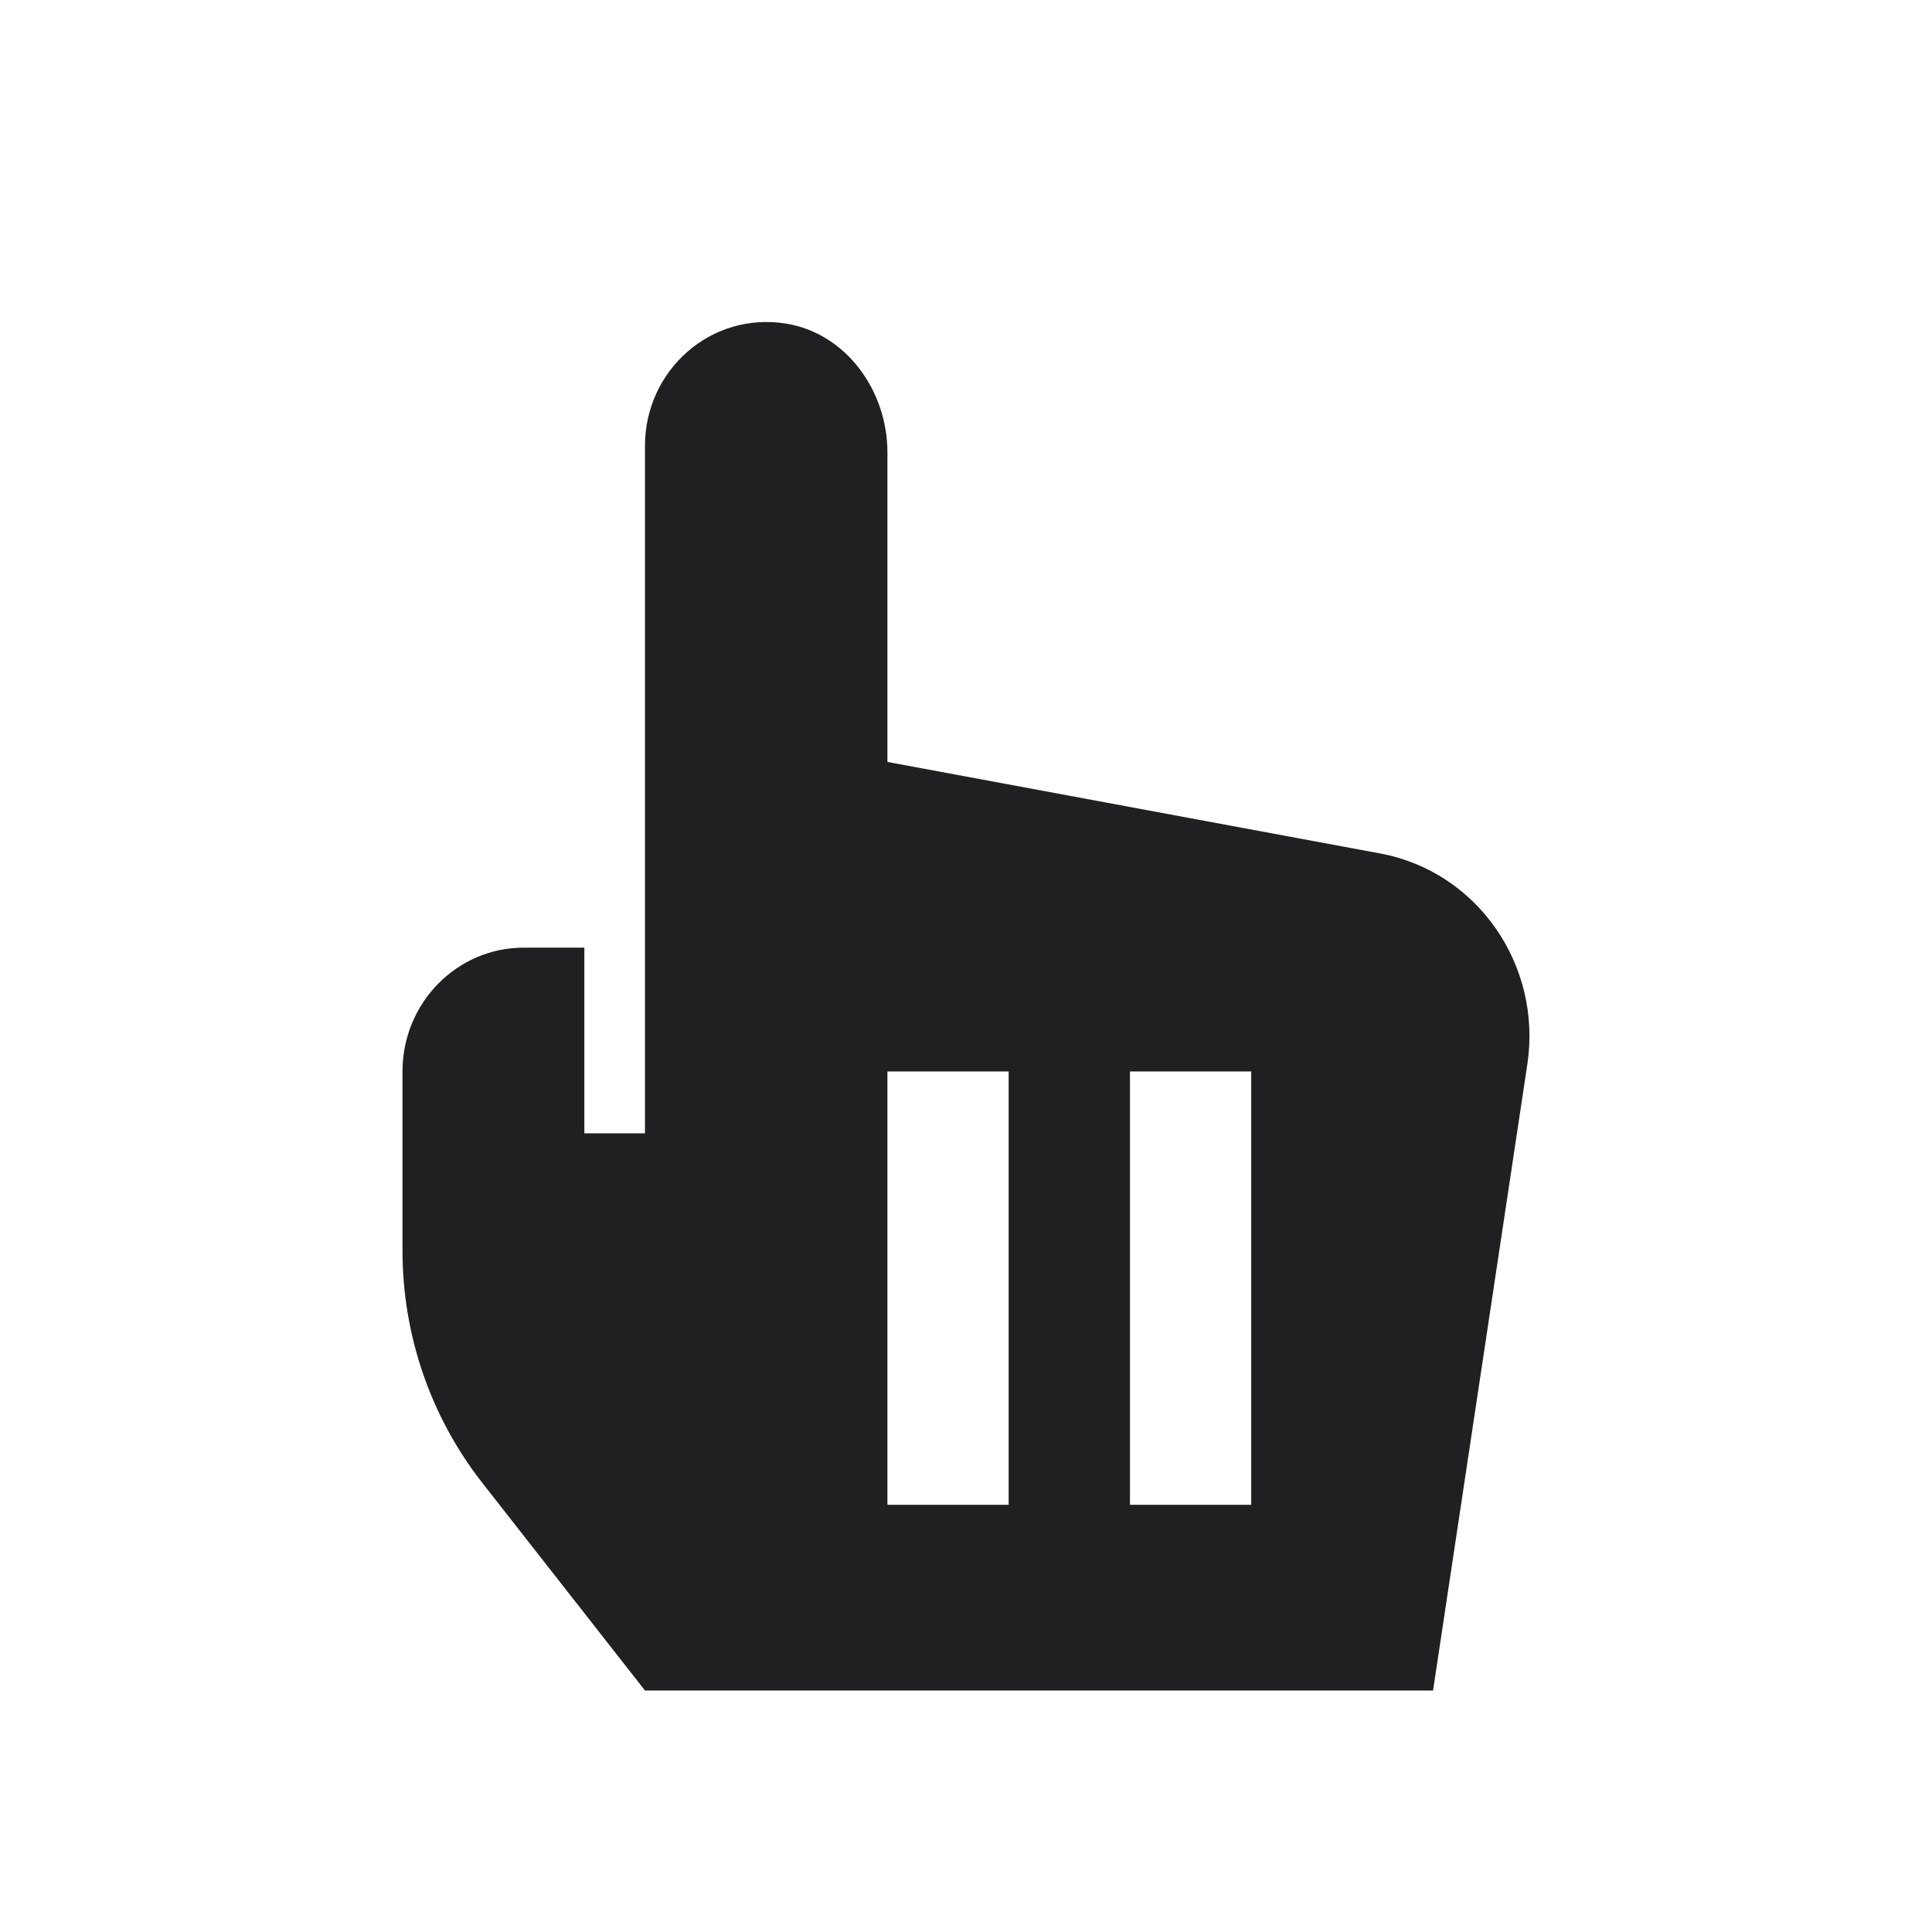 <?xml version="1.0" encoding="UTF-8"?>
<svg width="24px" height="24px" viewBox="0 0 24 24" version="1.1" xmlns="http://www.w3.org/2000/svg" xmlns:xlink="http://www.w3.org/1999/xlink">
    <!-- Generator: Sketch 48.2 (47327) - http://www.bohemiancoding.com/sketch -->
    <title>@Placement-Type/Post Action</title>
    <desc>Created with Sketch.</desc>
    <defs></defs>
    <g id="Symbols" stroke="none" stroke-width="1" fill="none" fill-rule="evenodd">
        <g id="@Placement-Type/Post-Action">
            <rect id="Bounding-Box" x="0" y="0" width="24" height="24"></rect>
            <path d="M17.145,10.602 L11.024,9.465 L11.024,5.62 C11.024,4.854 10.512,4.144 9.771,4.021 C8.828,3.865 8.012,4.604 8.012,5.538 L8.012,14.079 L7.259,14.079 L7.259,11.772 L6.506,11.772 C5.674,11.772 5,12.46 5,13.31 L5,15.536 C5,16.584 5.349,17.6 5.99,18.419 L8.012,21 L17.802,21 L18.973,13.222 C19.159,11.987 18.349,10.825 17.145,10.602 Z M12.53,18.693 L11.024,18.693 L11.024,13.31 L12.53,13.31 L12.53,18.693 Z M15.543,18.693 L14.037,18.693 L14.037,13.31 L15.543,13.31 L15.543,18.693 Z" id="Shape" fill="#202022" fill-rule="nonzero"></path>
        </g>
    </g>
</svg>